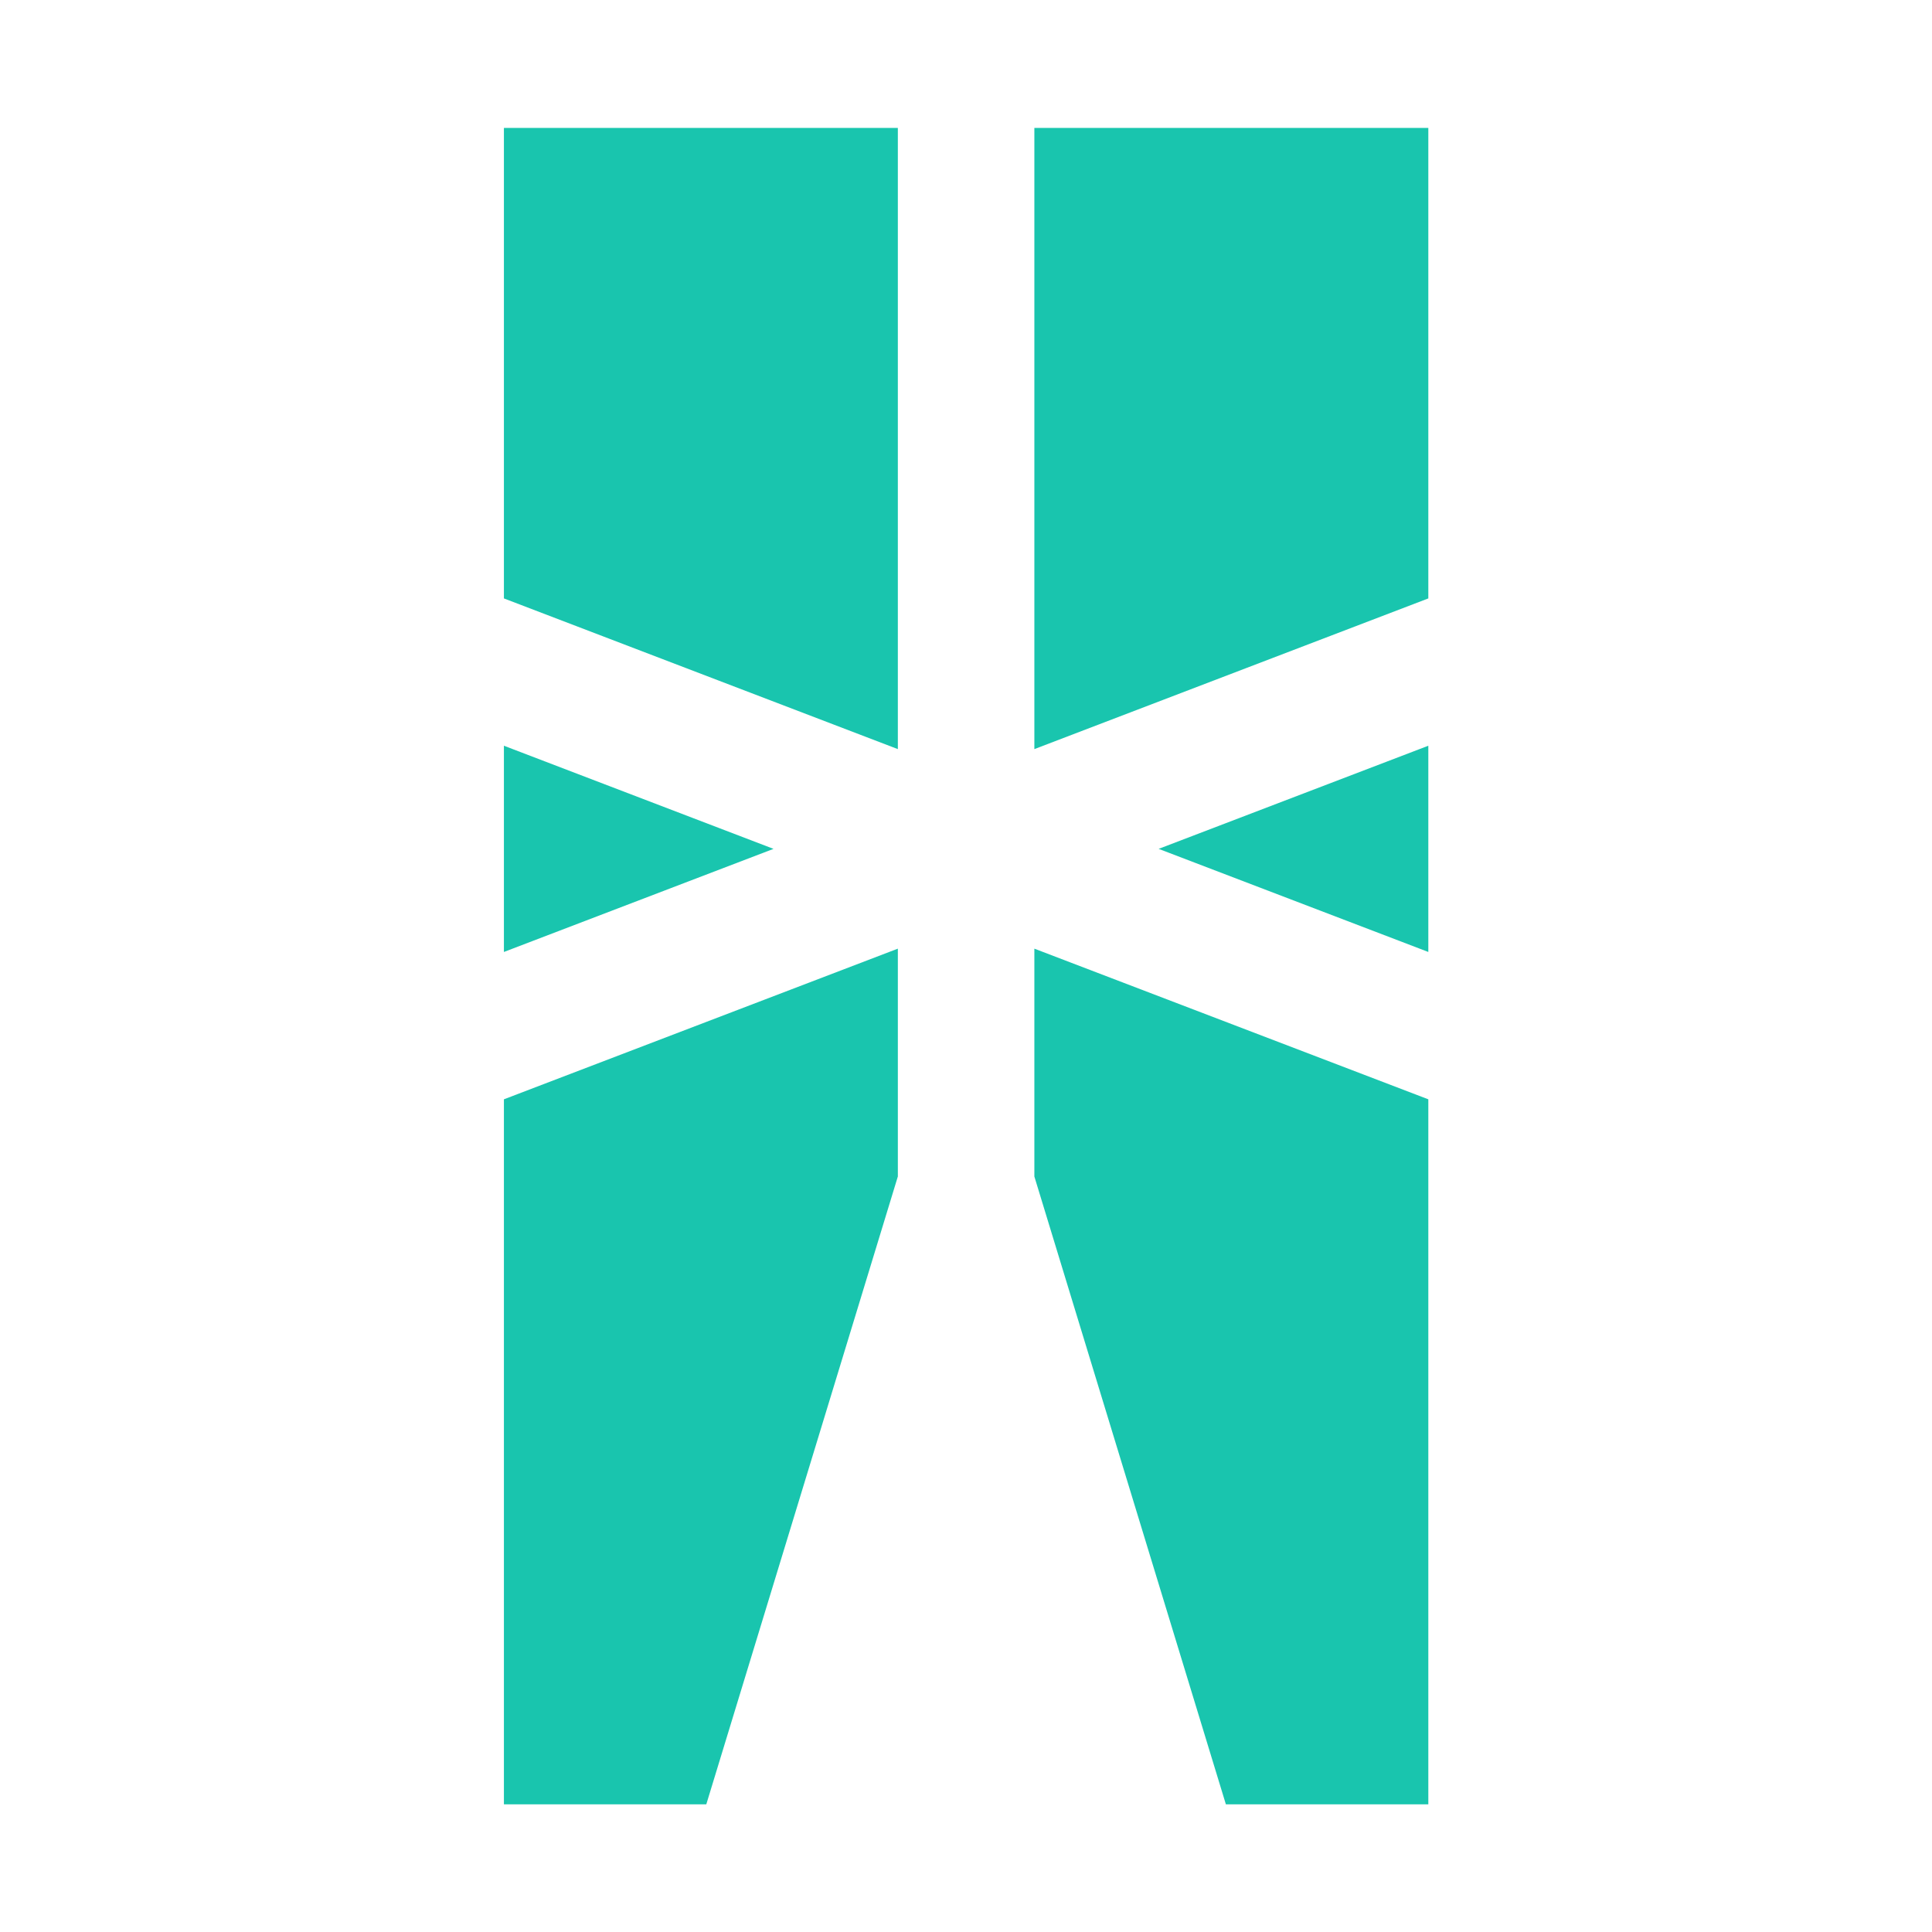 <svg filter="url(#saturation)" opacity="0.9" version="1.0" viewBox="0 0 50 50" xml:space="preserve" xmlns="http://www.w3.org/2000/svg"><path style="fill:#00bfa5" d="m23.281 18.589-11.638-4.452V.237h11.638zm-11.638-.1 7.965 3.047-7.965 3.046zm0 31.274V28.935l11.638-4.451v6.731l-5.659 18.548zm15.671-31.174 11.639-4.452V.237H27.314zm11.639-.1-7.967 3.047 7.967 3.046zm0 31.274V28.935l-11.639-4.451v6.731l5.658 18.548z" transform="translate(2.842 3.103) scale(.876)"/><filter id="saturation"><feColorMatrix type="saturate" values="0.8"/></filter></svg>